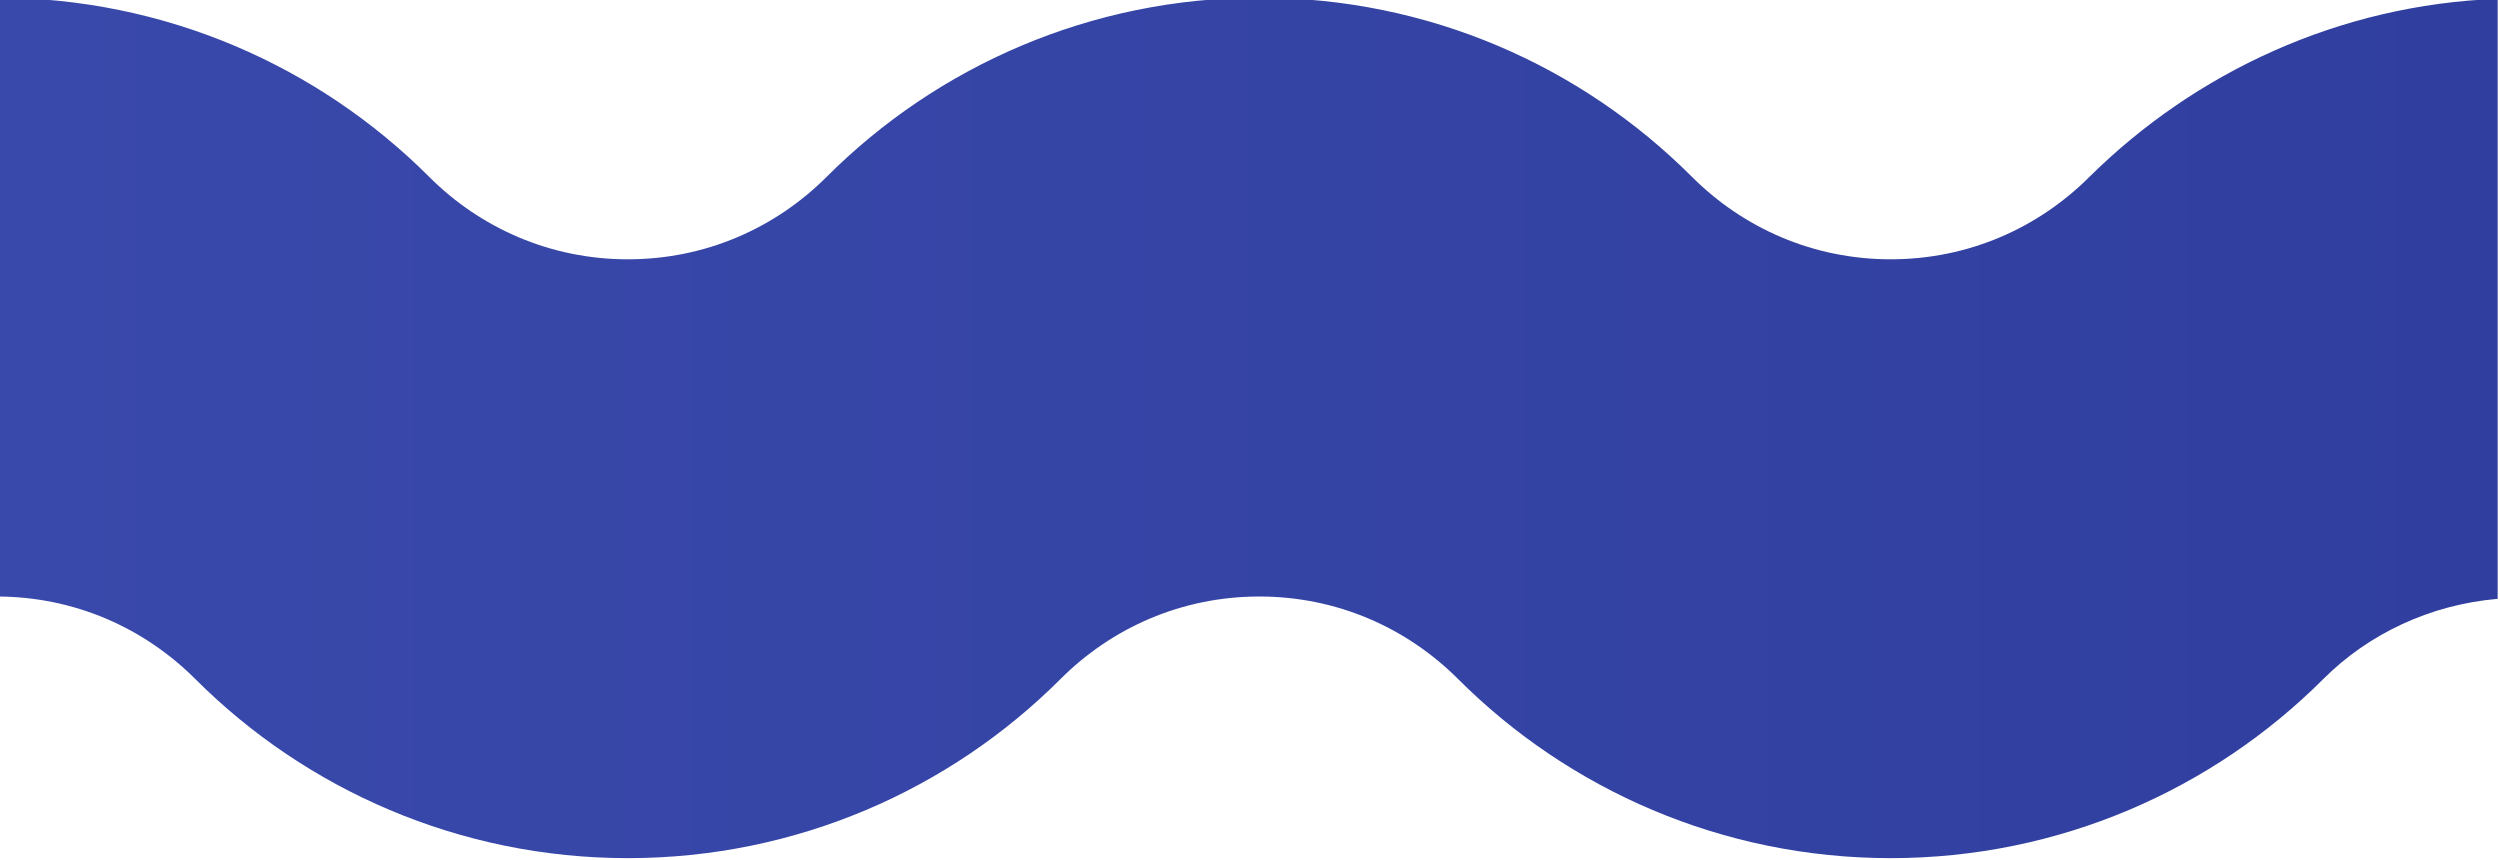 <?xml version="1.0" encoding="utf-8"?>
<!-- Generator: Adobe Illustrator 21.0.2, SVG Export Plug-In . SVG Version: 6.00 Build 0)  -->
<svg version="1.1" id="Layer_1" xmlns="http://www.w3.org/2000/svg" xmlns:xlink="http://www.w3.org/1999/xlink" x="0px" y="0px"
	 viewBox="0 0 215 74" style="enable-background:new 0 0 215 74;" xml:space="preserve">
<style type="text/css">
	.st0{fill:url(#SVGID_1_);}
</style>
<linearGradient id="SVGID_1_" gradientUnits="userSpaceOnUse" x1="-0.299" y1="36.8" x2="214.905" y2="36.8">
	<stop  offset="0" style="stop-color:#3949AB"/>
	<stop  offset="1" style="stop-color:#303F9F"/>
</linearGradient>
<path class="st0" d="M179.7,15.2c-4.4,4.4-10.4,7.1-17.1,7.1c-6.7,0-12.7-2.7-17.1-7.1C136,5.7,122.9-0.2,108.3-0.2
	c-14.5,0-27.7,5.9-37.2,15.4c-4.4,4.4-10.4,7.1-17.1,7.1c-6.7,0-12.7-2.7-17.1-7.1C27.4,5.7,14.2-0.2-0.3-0.2v23v5.5v23
	c6.7,0,12.7,2.7,17.1,7.1c9.5,9.5,22.7,15.4,37.2,15.4c14.5,0,27.7-5.9,37.2-15.4c4.4-4.4,10.4-7.1,17.1-7.1
	c6.7,0,12.7,2.7,17.1,7.1c9.5,9.5,22.7,15.4,37.2,15.4c14.5,0,27.7-5.9,37.2-15.4h0c3.9-3.9,9.2-6.4,15-6.9v-23v-5.6v-23
	C201.2,0.4,188.8,6.2,179.7,15.2z"/>
</svg>
